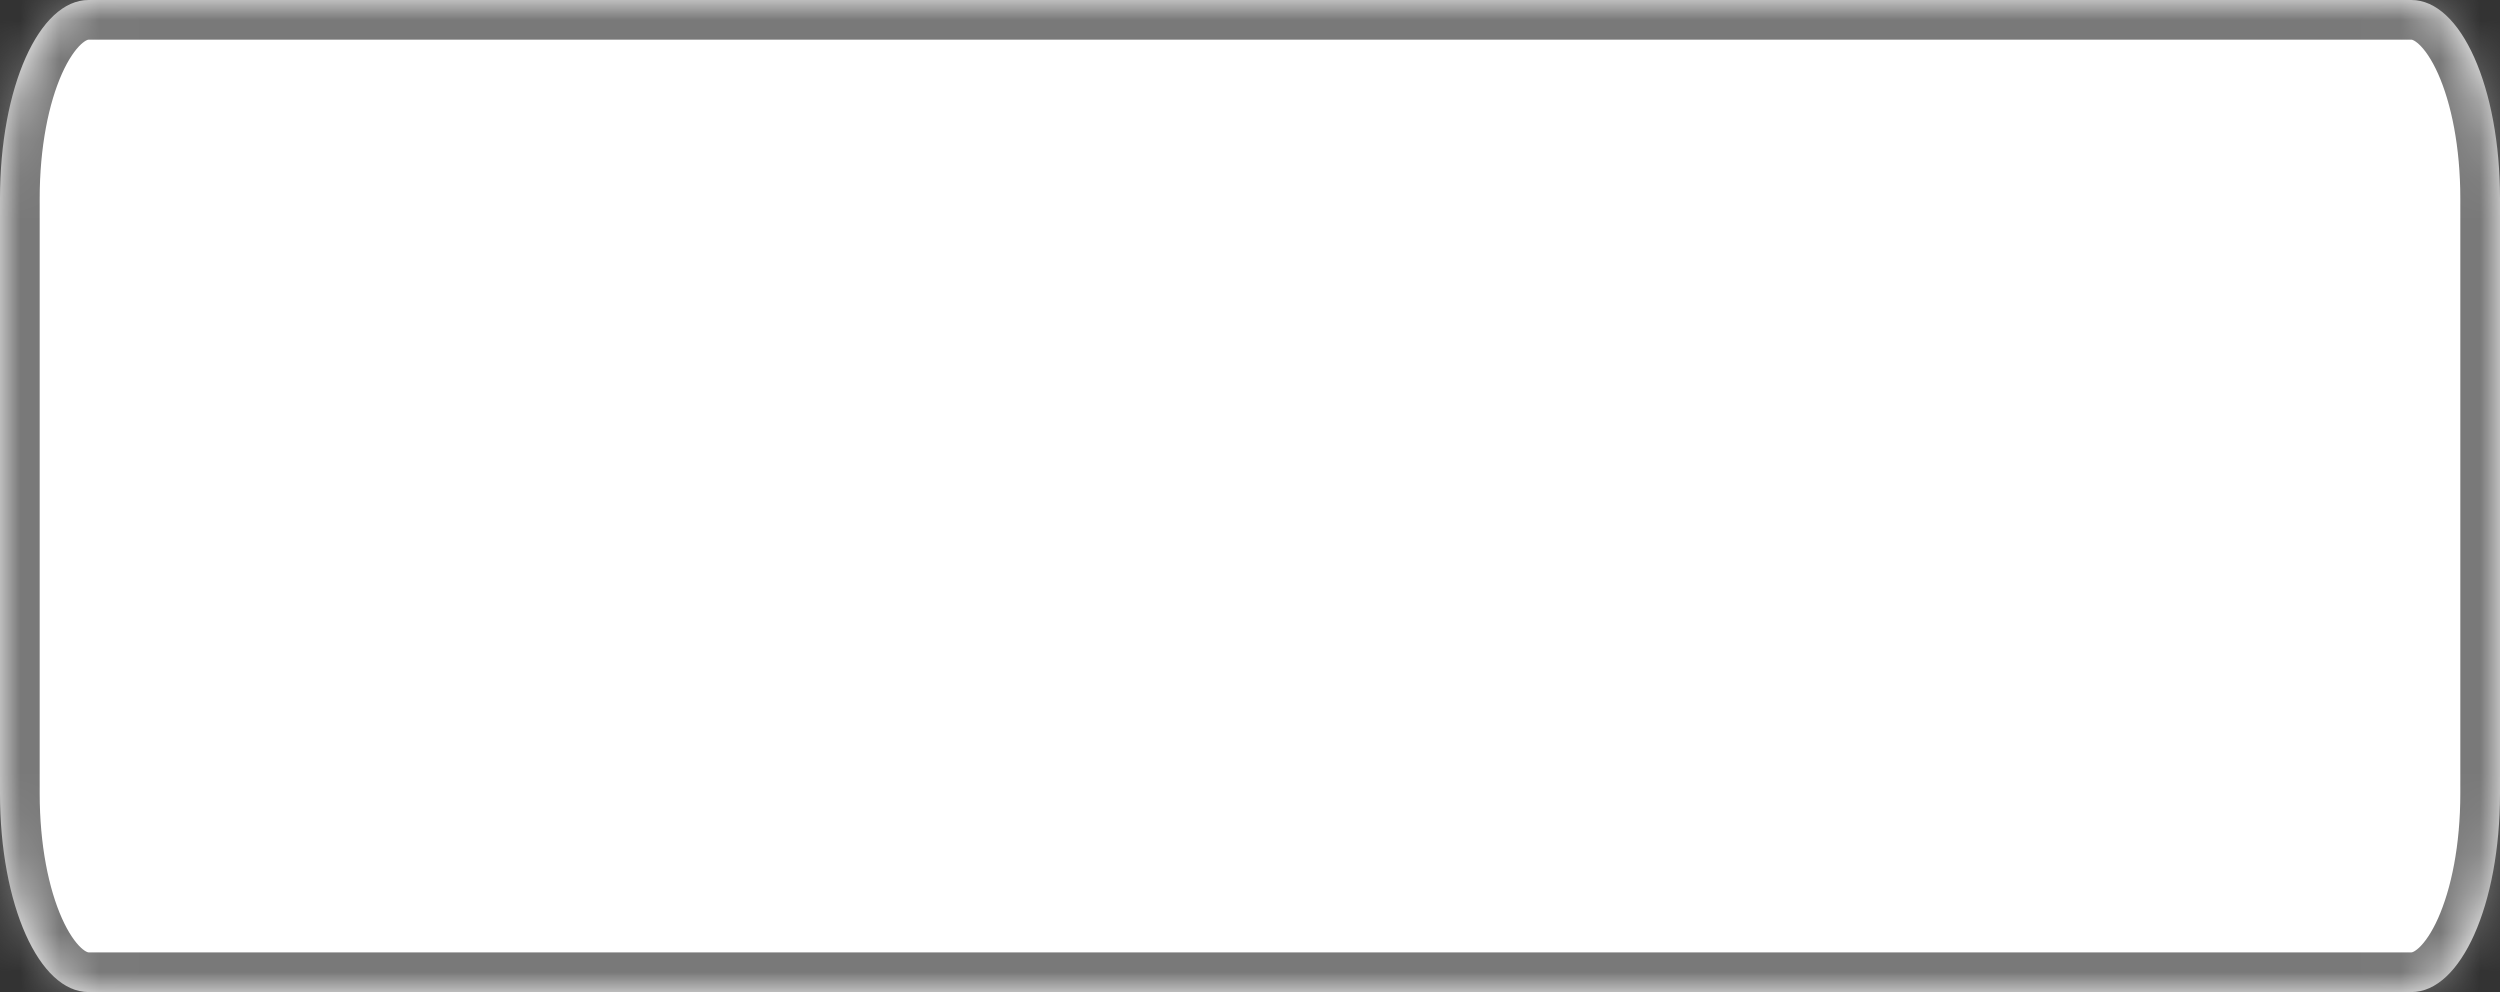 ﻿<?xml version="1.0" encoding="utf-8"?>
<svg version="1.1" xmlns:xlink="http://www.w3.org/1999/xlink" width="63px" height="25px" xmlns="http://www.w3.org/2000/svg">
  <rect width="100%" height="100%" fill="#333333" stroke="none"/>
  <defs>
    <mask fill="white" id="clip13">
      <path d="M 0 20  L 0 5  C 0 2.2  0.983 0  2.234 0  L 60.766 0  C 62.017 0  63 2.2  63 5  L 63 20  C 63 22.8  62.017 25  60.766 25  L 35.32 25  L 2.234 25  C 0.983 25  0 22.8  0 20  Z " fill-rule="evenodd" />
    </mask>
  </defs>
  <g transform="matrix(1 0 0 1 -926 -1242 )">
    <path d="M 0 20  L 0 5  C 0 2.2  0.983 0  2.234 0  L 60.766 0  C 62.017 0  63 2.2  63 5  L 63 20  C 63 22.8  62.017 25  60.766 25  L 35.32 25  L 2.234 25  C 0.983 25  0 22.8  0 20  Z " fill-rule="nonzero" fill="#ffffff" stroke="none" transform="matrix(1 0 0 1 926 1242 )" />
    <path d="M 0 20  L 0 5  C 0 2.2  0.983 0  2.234 0  L 60.766 0  C 62.017 0  63 2.2  63 5  L 63 20  C 63 22.8  62.017 25  60.766 25  L 35.32 25  L 2.234 25  C 0.983 25  0 22.8  0 20  Z " stroke-width="2" stroke="#797979" fill="none" transform="matrix(1 0 0 1 926 1242 )" mask="url(#clip13)" />
  </g>
</svg>